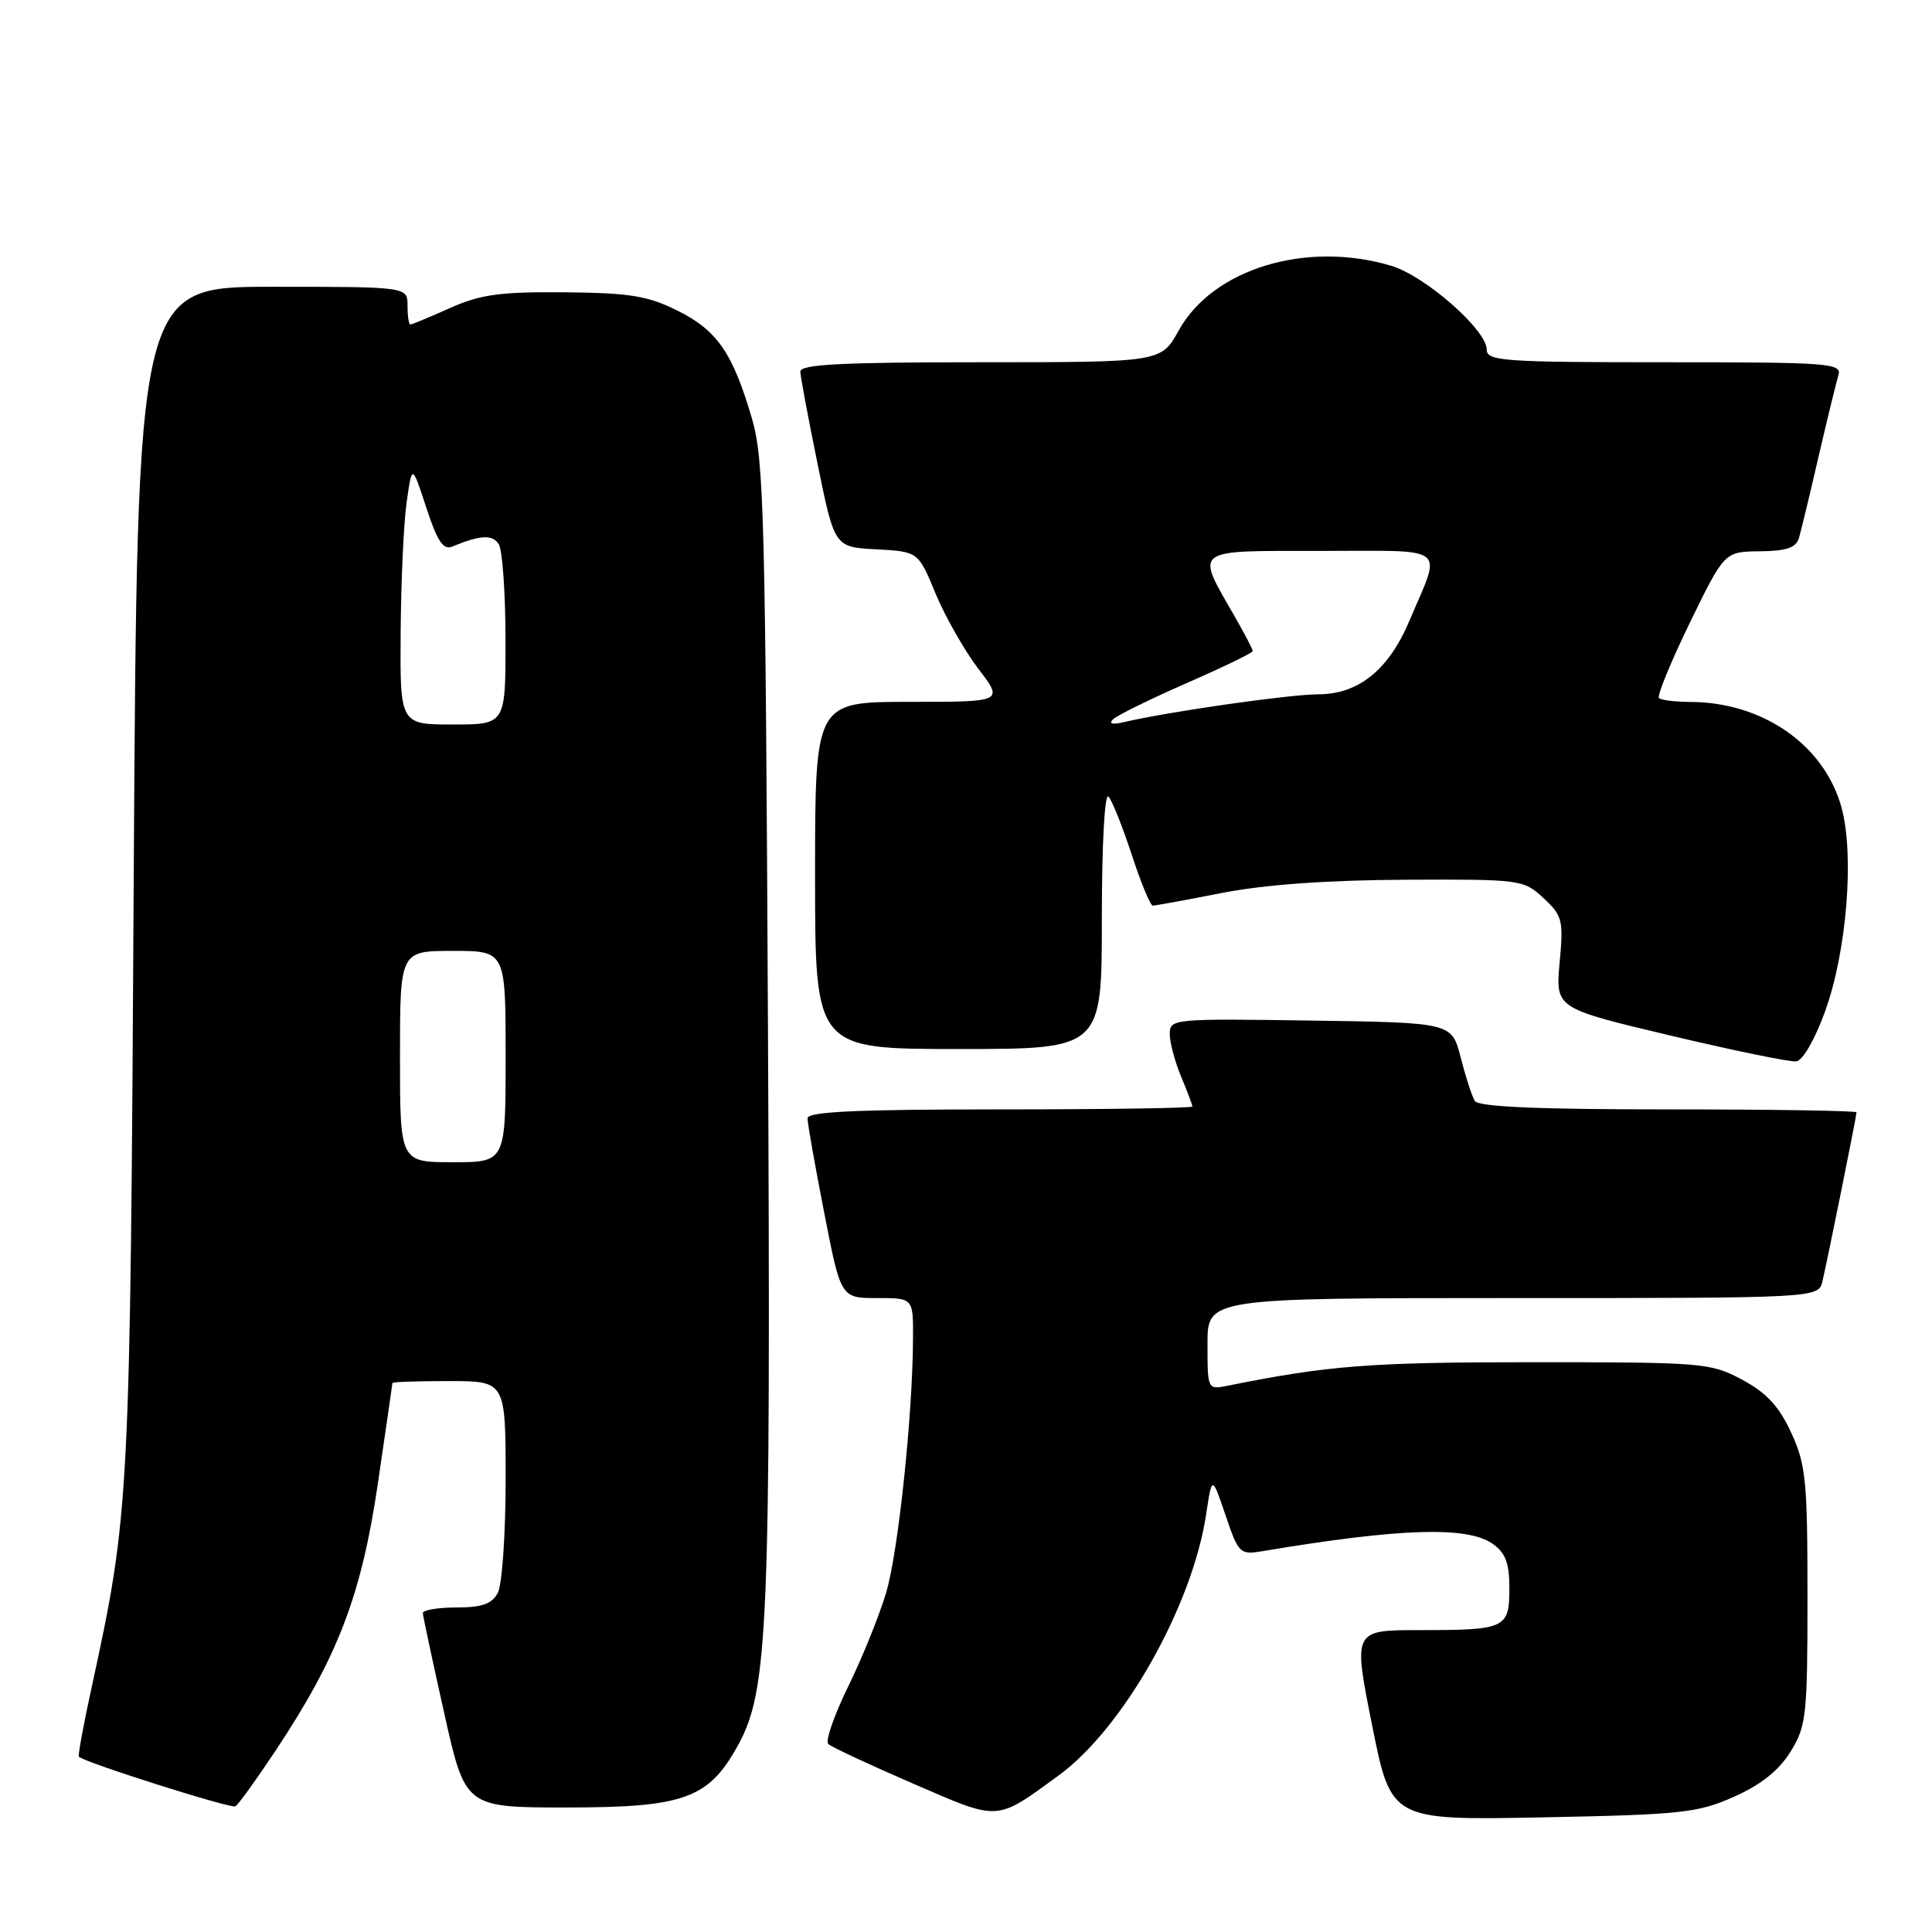 <?xml version="1.0" encoding="UTF-8" standalone="no"?>
<!DOCTYPE svg PUBLIC "-//W3C//DTD SVG 1.1//EN" "http://www.w3.org/Graphics/SVG/1.1/DTD/svg11.dtd" >
<svg xmlns="http://www.w3.org/2000/svg" xmlns:xlink="http://www.w3.org/1999/xlink" version="1.1" viewBox="0 0 256 256">
 <g >
 <path fill="currentColor"
d=" M 140.22 235.30 C 148.81 229.06 157.98 212.85 159.82 200.65 C 160.60 195.50 160.60 195.50 162.39 200.78 C 164.12 205.88 164.29 206.04 167.34 205.53 C 185.54 202.48 194.41 202.20 197.78 204.56 C 199.49 205.76 200.00 207.10 200.00 210.45 C 200.00 215.78 199.52 216.00 188.07 216.00 C 179.29 216.00 179.29 216.00 181.81 228.60 C 184.33 241.20 184.33 241.20 204.41 240.81 C 222.79 240.45 224.95 240.22 229.74 238.09 C 233.32 236.50 235.70 234.61 237.24 232.13 C 239.35 228.73 239.50 227.41 239.50 211.50 C 239.50 196.18 239.29 194.04 237.33 189.81 C 235.72 186.32 234.06 184.54 230.83 182.81 C 226.66 180.58 225.65 180.50 203.00 180.50 C 181.60 180.50 175.99 180.93 162.75 183.60 C 160.00 184.16 160.00 184.16 160.00 178.08 C 160.00 172.00 160.00 172.00 200.48 172.00 C 240.96 172.00 240.96 172.00 241.49 169.75 C 242.20 166.71 246.00 147.88 246.00 147.39 C 246.00 147.18 234.78 147.00 221.06 147.00 C 203.69 147.00 195.91 146.66 195.42 145.88 C 195.04 145.26 194.20 142.67 193.55 140.13 C 192.37 135.50 192.37 135.50 173.69 135.23 C 155.41 134.96 155.00 135.00 155.00 137.01 C 155.00 138.14 155.68 140.68 156.50 142.65 C 157.33 144.63 158.00 146.41 158.00 146.62 C 158.00 146.83 146.53 147.00 132.50 147.00 C 113.56 147.00 107.00 147.30 107.00 148.18 C 107.00 148.83 107.99 154.46 109.21 160.68 C 111.41 172.00 111.41 172.00 116.21 172.00 C 121.00 172.00 121.00 172.00 120.98 177.25 C 120.95 187.36 119.04 205.55 117.43 211.00 C 116.53 214.03 114.27 219.63 112.40 223.45 C 110.53 227.27 109.33 230.71 109.75 231.09 C 110.16 231.48 115.20 233.83 120.95 236.32 C 132.54 241.34 131.85 241.38 140.22 235.30 Z  M 36.47 232.04 C 44.74 219.61 47.88 211.42 50.05 196.70 C 51.12 189.44 51.99 183.39 52.00 183.25 C 52.00 183.11 55.38 183.00 59.50 183.00 C 67.00 183.00 67.00 183.00 67.00 196.07 C 67.00 203.25 66.53 210.00 65.96 211.07 C 65.18 212.53 63.86 213.00 60.46 213.00 C 58.01 213.00 56.01 213.34 56.03 213.75 C 56.05 214.16 57.32 220.12 58.86 227.00 C 61.65 239.50 61.65 239.50 75.08 239.50 C 90.63 239.50 93.88 238.33 97.75 231.33 C 101.80 224.02 102.14 215.89 101.76 136.50 C 101.43 68.67 101.23 60.93 99.65 55.50 C 97.09 46.76 95.05 43.79 89.77 41.16 C 85.81 39.19 83.45 38.81 74.79 38.73 C 66.25 38.66 63.67 39.01 59.62 40.82 C 56.94 42.02 54.58 43.00 54.37 43.00 C 54.17 43.00 54.00 41.88 54.00 40.50 C 54.00 38.00 54.00 38.00 36.09 38.00 C 18.18 38.00 18.18 38.00 17.72 116.25 C 17.25 199.06 17.17 200.47 12.16 223.50 C 11.08 228.45 10.31 232.62 10.45 232.77 C 11.16 233.52 30.59 239.68 31.19 239.35 C 31.56 239.14 33.94 235.85 36.47 232.04 Z  M 241.84 133.99 C 244.70 126.09 245.73 113.34 244.02 107.04 C 241.76 98.73 233.59 93.02 223.92 93.01 C 221.95 93.00 220.10 92.77 219.82 92.49 C 219.54 92.21 221.38 87.73 223.90 82.54 C 228.50 73.10 228.50 73.10 233.18 73.05 C 236.75 73.01 237.99 72.58 238.38 71.25 C 238.66 70.29 239.83 65.45 240.97 60.50 C 242.12 55.55 243.30 50.71 243.59 49.75 C 244.10 48.12 242.55 48.00 220.57 48.00 C 199.21 48.00 197.00 47.84 197.00 46.33 C 197.00 43.72 188.87 36.58 184.35 35.22 C 173.08 31.85 160.71 35.61 156.18 43.80 C 153.85 48.00 153.85 48.00 129.93 48.00 C 111.43 48.00 106.01 48.28 106.05 49.25 C 106.07 49.94 107.10 55.45 108.34 61.50 C 110.58 72.50 110.58 72.50 116.12 72.79 C 121.67 73.09 121.67 73.09 123.97 78.65 C 125.24 81.71 127.79 86.19 129.63 88.61 C 132.99 93.00 132.99 93.00 120.49 93.00 C 108.00 93.00 108.00 93.00 108.00 116.00 C 108.00 139.00 108.00 139.00 127.00 139.00 C 146.00 139.00 146.00 139.00 146.00 121.80 C 146.00 111.90 146.37 105.00 146.88 105.55 C 147.36 106.07 148.74 109.54 149.96 113.25 C 151.17 116.96 152.43 120.00 152.75 120.00 C 153.08 120.00 157.20 119.25 161.92 118.32 C 167.56 117.22 175.86 116.62 186.16 116.57 C 201.53 116.50 201.88 116.55 204.52 119.00 C 207.03 121.33 207.18 121.92 206.66 127.55 C 206.11 133.60 206.11 133.60 221.31 137.21 C 229.66 139.19 237.17 140.74 238.00 140.64 C 238.87 140.54 240.48 137.76 241.84 133.99 Z  M 53.00 140.00 C 53.00 126.00 53.00 126.00 60.00 126.00 C 67.00 126.00 67.00 126.00 67.00 140.00 C 67.00 154.00 67.00 154.00 60.00 154.00 C 53.00 154.00 53.00 154.00 53.00 140.00 Z  M 53.09 83.75 C 53.14 77.01 53.49 69.25 53.89 66.50 C 54.60 61.50 54.60 61.50 56.49 67.28 C 57.96 71.76 58.74 72.92 59.94 72.42 C 63.64 70.88 65.26 70.80 66.09 72.11 C 66.57 72.87 66.98 78.56 66.98 84.75 C 67.00 96.00 67.00 96.00 60.00 96.00 C 53.00 96.00 53.00 96.00 53.09 83.75 Z  M 147.50 95.30 C 148.05 94.77 152.44 92.62 157.25 90.51 C 162.06 88.41 166.00 86.50 166.00 86.27 C 166.00 86.04 164.92 83.98 163.60 81.68 C 158.38 72.57 157.82 73.00 175.00 73.00 C 192.21 73.00 191.06 72.09 186.75 82.27 C 184.01 88.77 179.99 92.00 174.67 92.00 C 170.85 92.01 154.96 94.28 149.00 95.67 C 147.39 96.05 146.86 95.92 147.50 95.30 Z "/>
</g>
</svg>